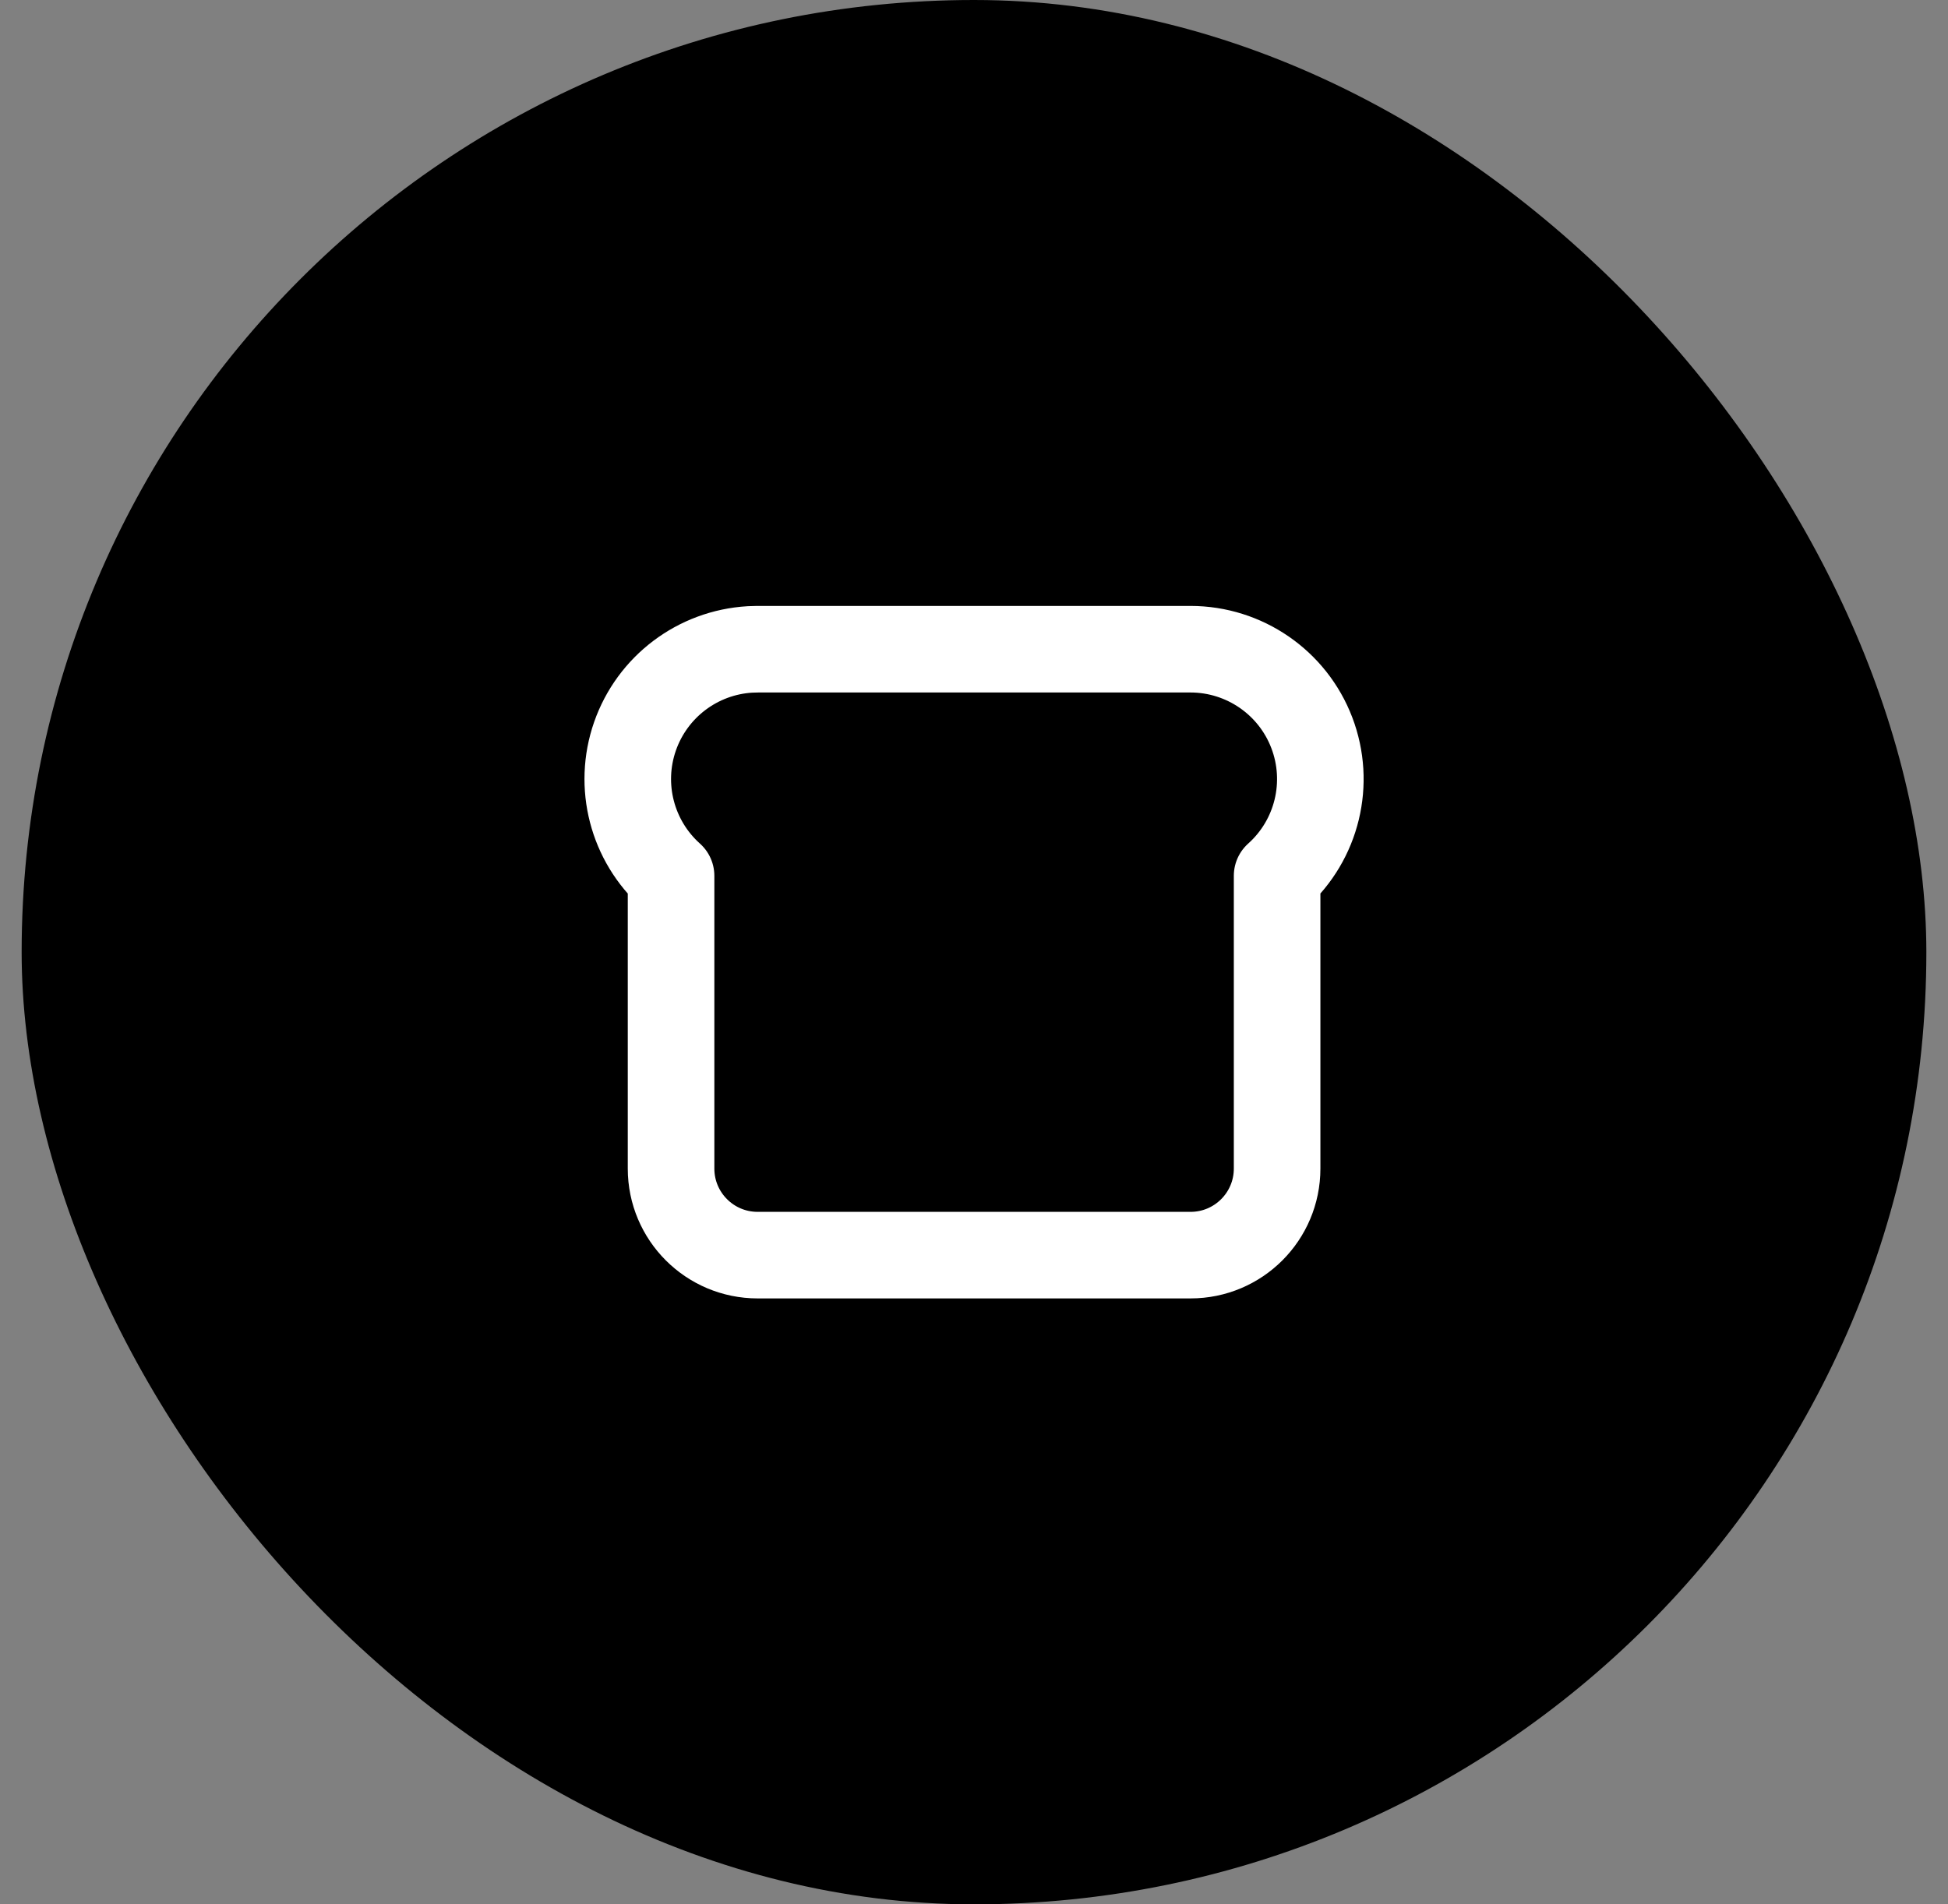 <svg width="45" height="44" viewBox="0 0 45 44" fill="none" xmlns="http://www.w3.org/2000/svg">
<rect x="0" y="0" width="45" height="44" fill="#808080" stroke="none"/>
<rect x="0.5" width="44" height="44" rx="22" fill="black"/>
<path fill-rule="evenodd" clip-rule="evenodd" d="M27.502 15C28.745 15.001 29.86 15.768 30.303 16.929C30.747 18.091 30.428 19.406 29.502 20.235V27C29.502 28.105 28.607 29 27.502 29H17.502C16.398 29 15.502 28.105 15.502 27V20.236C14.599 19.428 14.27 18.156 14.669 17.012C15.068 15.868 16.116 15.076 17.326 15.005L17.502 15L27.502 15Z" stroke="white" stroke-width="2" stroke-linecap="round" stroke-linejoin="round"/>
</svg>
